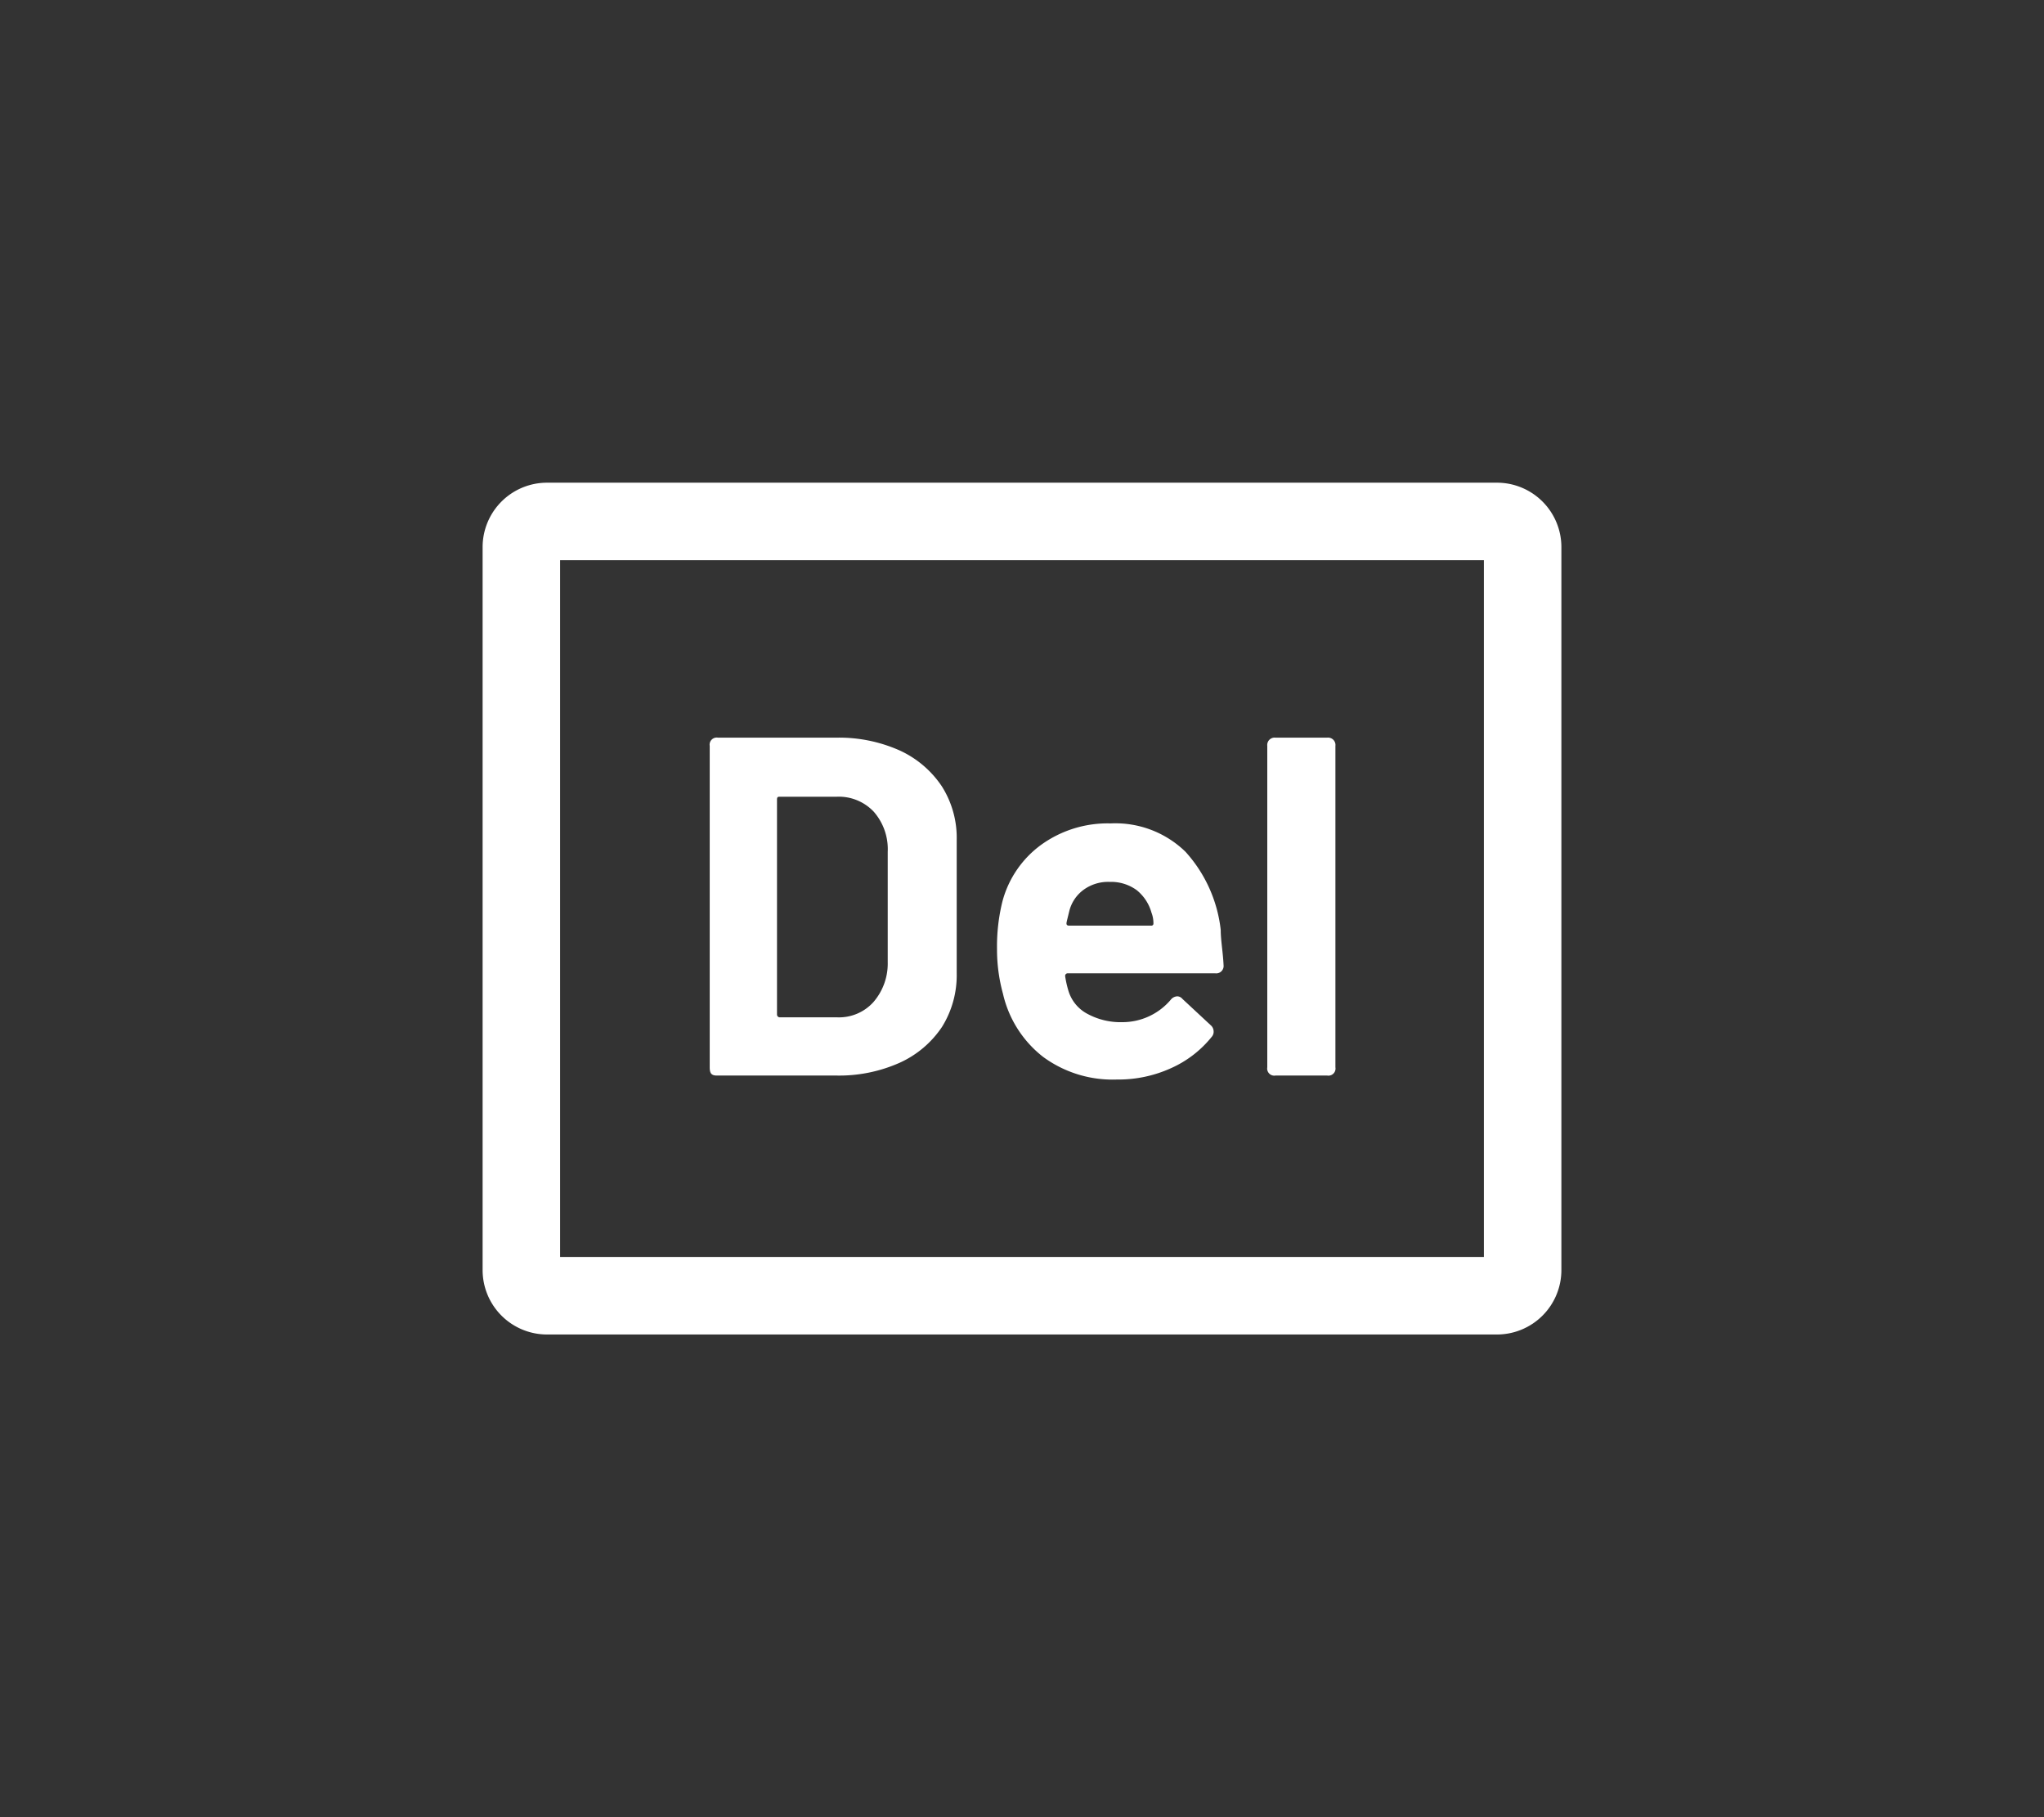 <svg id="Titre" xmlns="http://www.w3.org/2000/svg" viewBox="0 0 72 64">
  <rect x="0" y="0" width="72" height="64" fill="#333333" stroke="none"/>
  <title>Delete</title>
  <g id="HIGHLIGHT">
    <path id="Path_837-2" data-name="Path 837-2" d="M52.73,47H19.27A2.27,2.27,0,0,1,17,44.73V19.27A2.27,2.27,0,0,1,19.27,17H52.73A2.27,2.27,0,0,1,55,19.27V44.73A2.27,2.27,0,0,1,52.73,47Zm-33-2.73H52.27V19.73H19.73Z" fill="#fff"/>
    <g>
      <path d="M25,37.59V26.27a.25.25,0,0,1,.29-.29h4.16a5.24,5.24,0,0,1,2.24.45,3.57,3.57,0,0,1,1.49,1.27,3.39,3.39,0,0,1,.52,1.89v4.69a3.44,3.44,0,0,1-.52,1.89,3.55,3.55,0,0,1-1.49,1.26,5.24,5.24,0,0,1-2.24.45H25.25C25.05,37.88,25,37.79,25,37.59Zm2.5-1.76h2a1.63,1.63,0,0,0,1.26-.53,2.07,2.07,0,0,0,.51-1.41V30a2,2,0,0,0-.49-1.41,1.69,1.69,0,0,0-1.3-.53h-2c-.07,0-.11,0-.11.1v7.58A.1.1,0,0,0,27.46,35.83Z" fill="#fff"/>
      <path d="M41.24,35.21a.31.31,0,0,1,.23-.12.24.24,0,0,1,.18.09l1,.93a.29.29,0,0,1,.1.21.27.27,0,0,1-.07.2,3.84,3.84,0,0,1-1.43,1.1,4.48,4.48,0,0,1-1.91.4,4.13,4.13,0,0,1-2.6-.8A3.92,3.92,0,0,1,35.33,35a5.85,5.85,0,0,1-.21-1.58,6.56,6.56,0,0,1,.19-1.67,3.61,3.61,0,0,1,1.37-2A4,4,0,0,1,39.12,29a3.54,3.54,0,0,1,2.64,1A4.91,4.91,0,0,1,43,32.75c0,.37.08.79.1,1.24a.26.26,0,0,1-.29.29H37.62a.09.09,0,0,0-.1.1,3.62,3.62,0,0,0,.12.53,1.36,1.36,0,0,0,.67.8,2.45,2.45,0,0,0,1.22.29A2.23,2.23,0,0,0,41.24,35.21Zm-3.06-3.88a1.33,1.33,0,0,0-.51.74c-.05.21-.09.36-.1.42s0,.11.09.11h2.89a.07.07,0,0,0,.08-.07,1.07,1.07,0,0,0-.07-.39,1.55,1.55,0,0,0-.52-.79,1.53,1.53,0,0,0-.95-.29A1.47,1.47,0,0,0,38.18,31.33Z" fill="#fff"/>
      <path d="M44.64,37.59V26.27a.26.26,0,0,1,.29-.29h1.82a.26.26,0,0,1,.29.29V37.59a.25.25,0,0,1-.29.29H44.93A.25.25,0,0,1,44.64,37.59Z" fill="#fff"/>
    </g>
  </g>
</svg>
